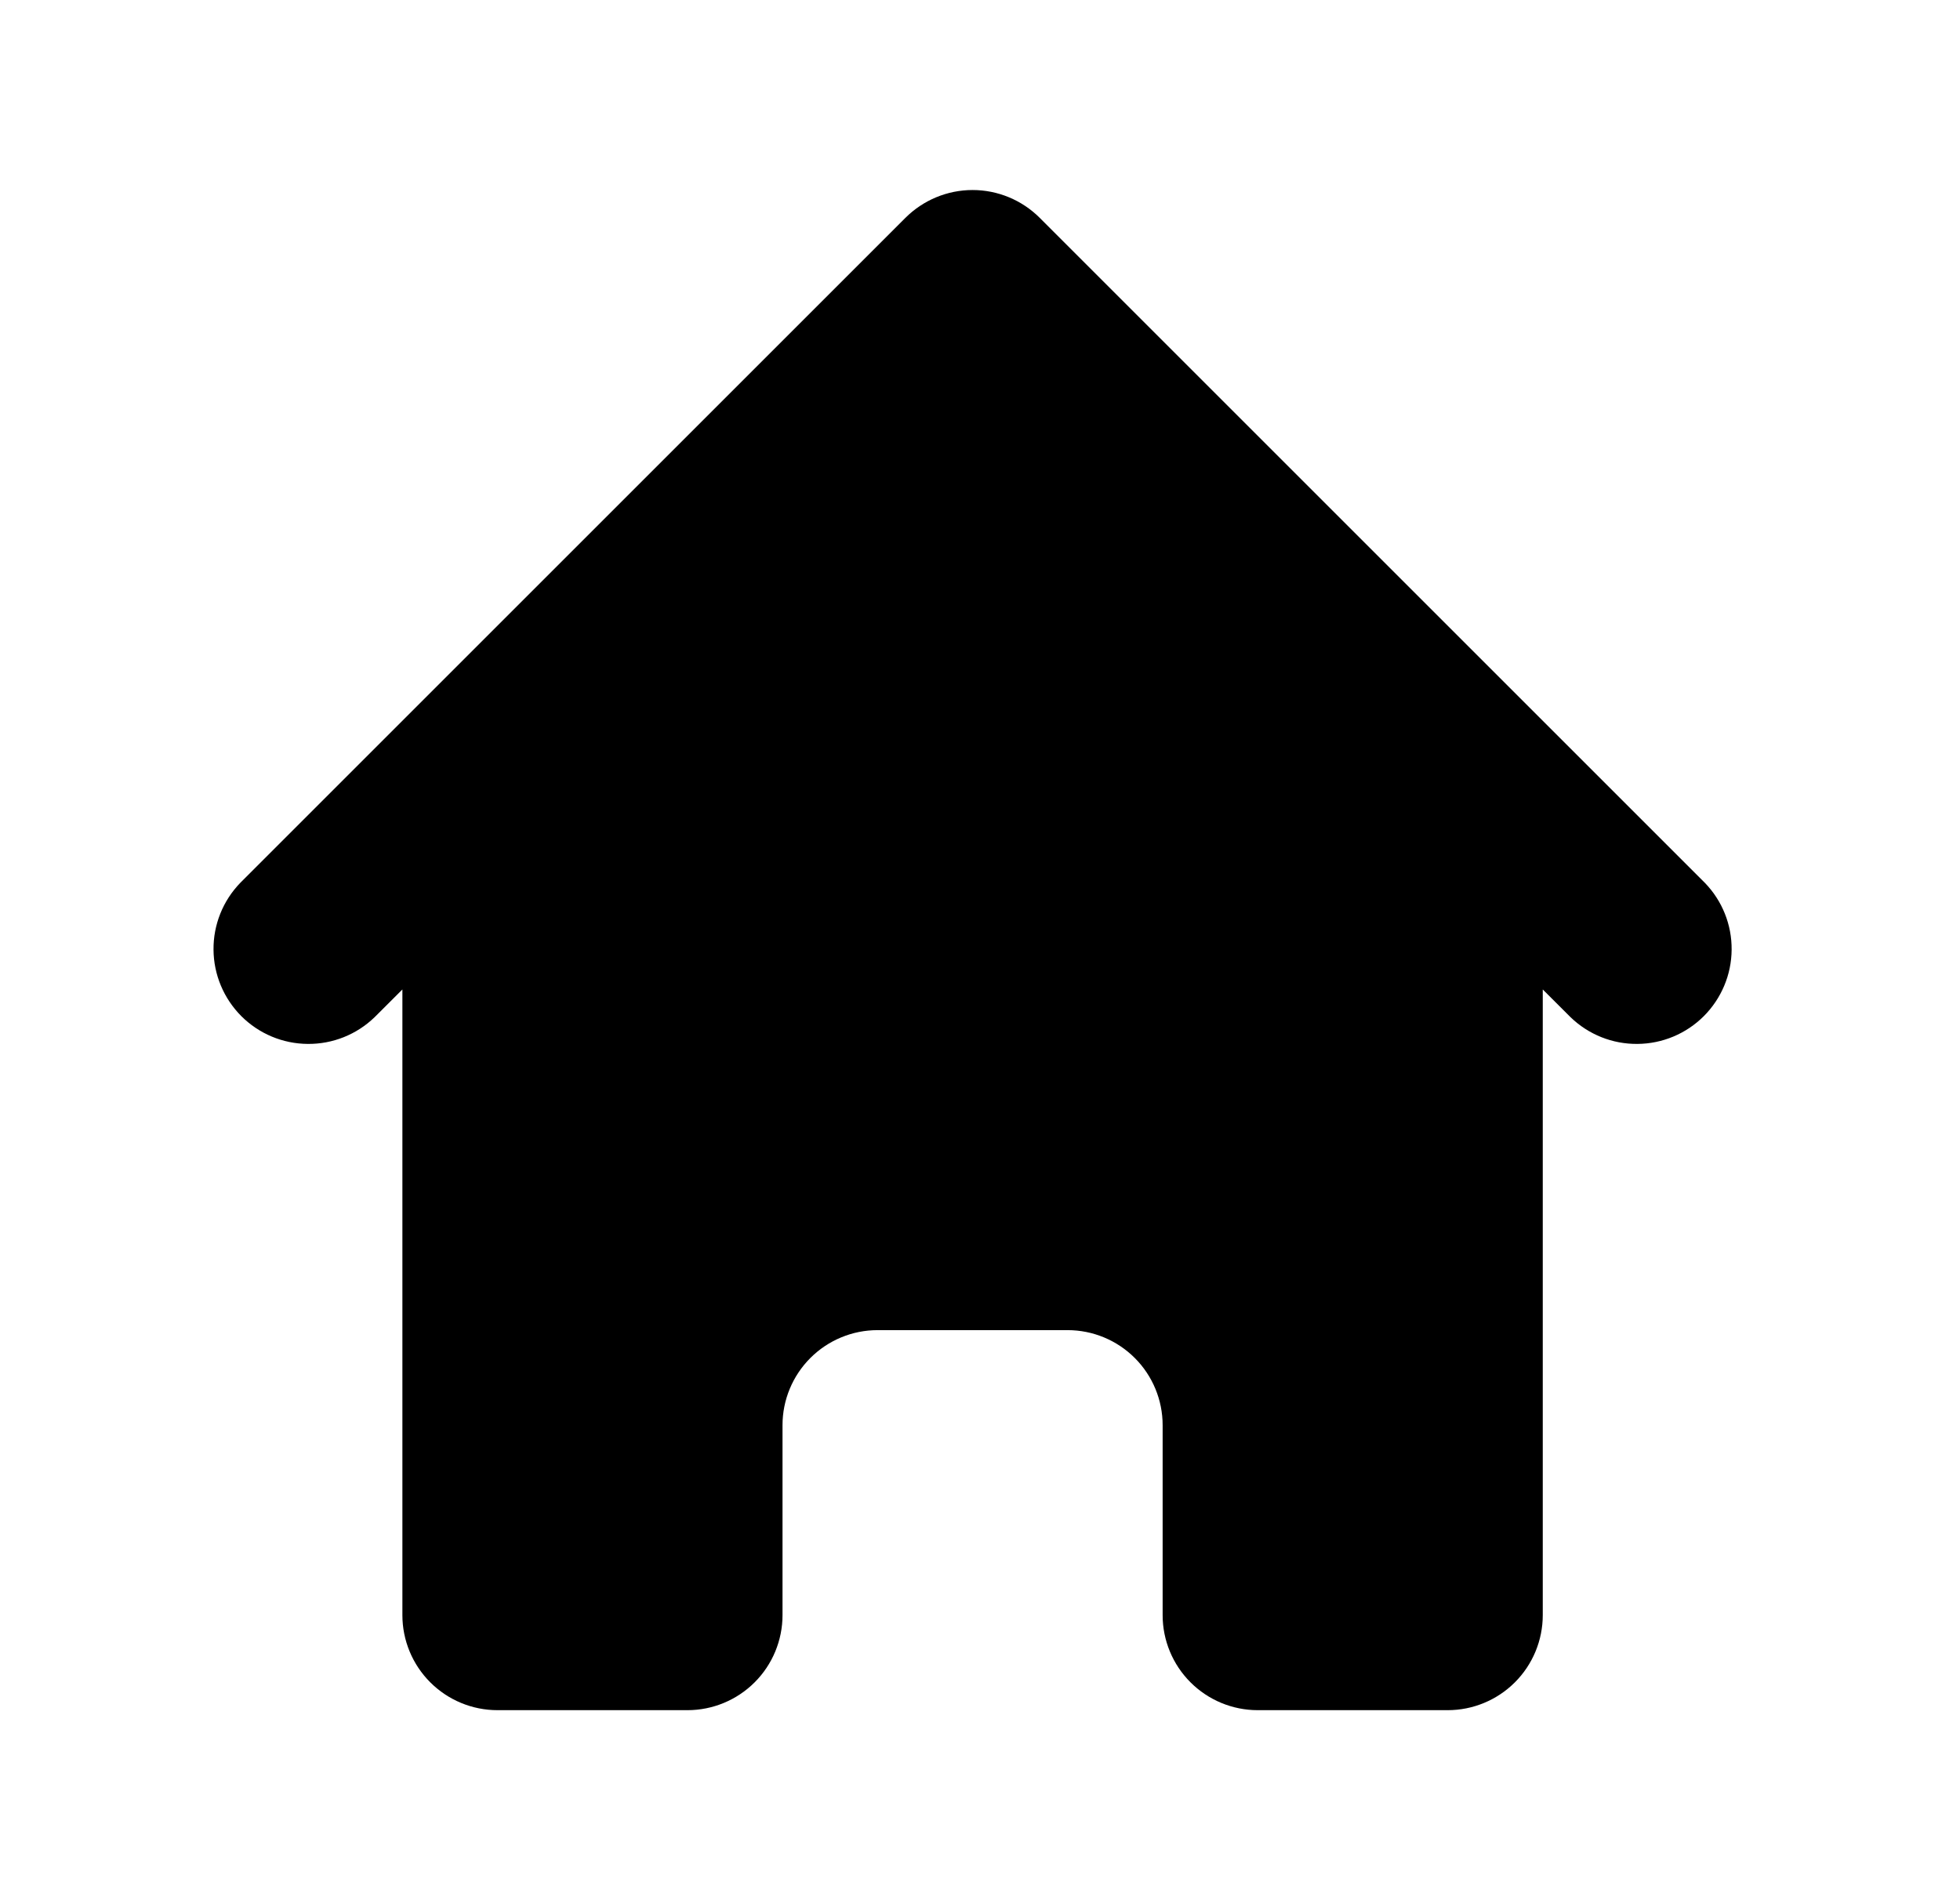 <svg width="33" height="32" viewBox="0 0 33 32" fill="none" xmlns="http://www.w3.org/2000/svg">
<path d="M17.506 3.669C17.206 3.369 16.799 3.2 16.375 3.2C15.951 3.2 15.544 3.369 15.244 3.669L4.044 14.869C3.752 15.171 3.591 15.575 3.595 15.994C3.598 16.414 3.767 16.815 4.063 17.112C4.36 17.409 4.761 17.577 5.181 17.58C5.6 17.584 6.004 17.423 6.306 17.131L6.775 16.663V27.2C6.775 27.624 6.944 28.031 7.244 28.331C7.544 28.631 7.951 28.8 8.375 28.8H11.575C11.999 28.8 12.406 28.631 12.706 28.331C13.006 28.031 13.175 27.624 13.175 27.2V24C13.175 23.576 13.344 23.169 13.644 22.869C13.944 22.569 14.351 22.4 14.775 22.4H17.975C18.399 22.4 18.806 22.569 19.106 22.869C19.406 23.169 19.575 23.576 19.575 24V27.2C19.575 27.624 19.744 28.031 20.044 28.331C20.344 28.631 20.751 28.8 21.175 28.8H24.375C24.799 28.8 25.206 28.631 25.506 28.331C25.806 28.031 25.975 27.624 25.975 27.2V16.663L26.444 17.131C26.746 17.423 27.15 17.584 27.569 17.58C27.989 17.577 28.39 17.409 28.687 17.112C28.983 16.815 29.152 16.414 29.155 15.994C29.159 15.575 28.998 15.171 28.706 14.869L17.506 3.669Z" fill="currentColor"/>
</svg>

